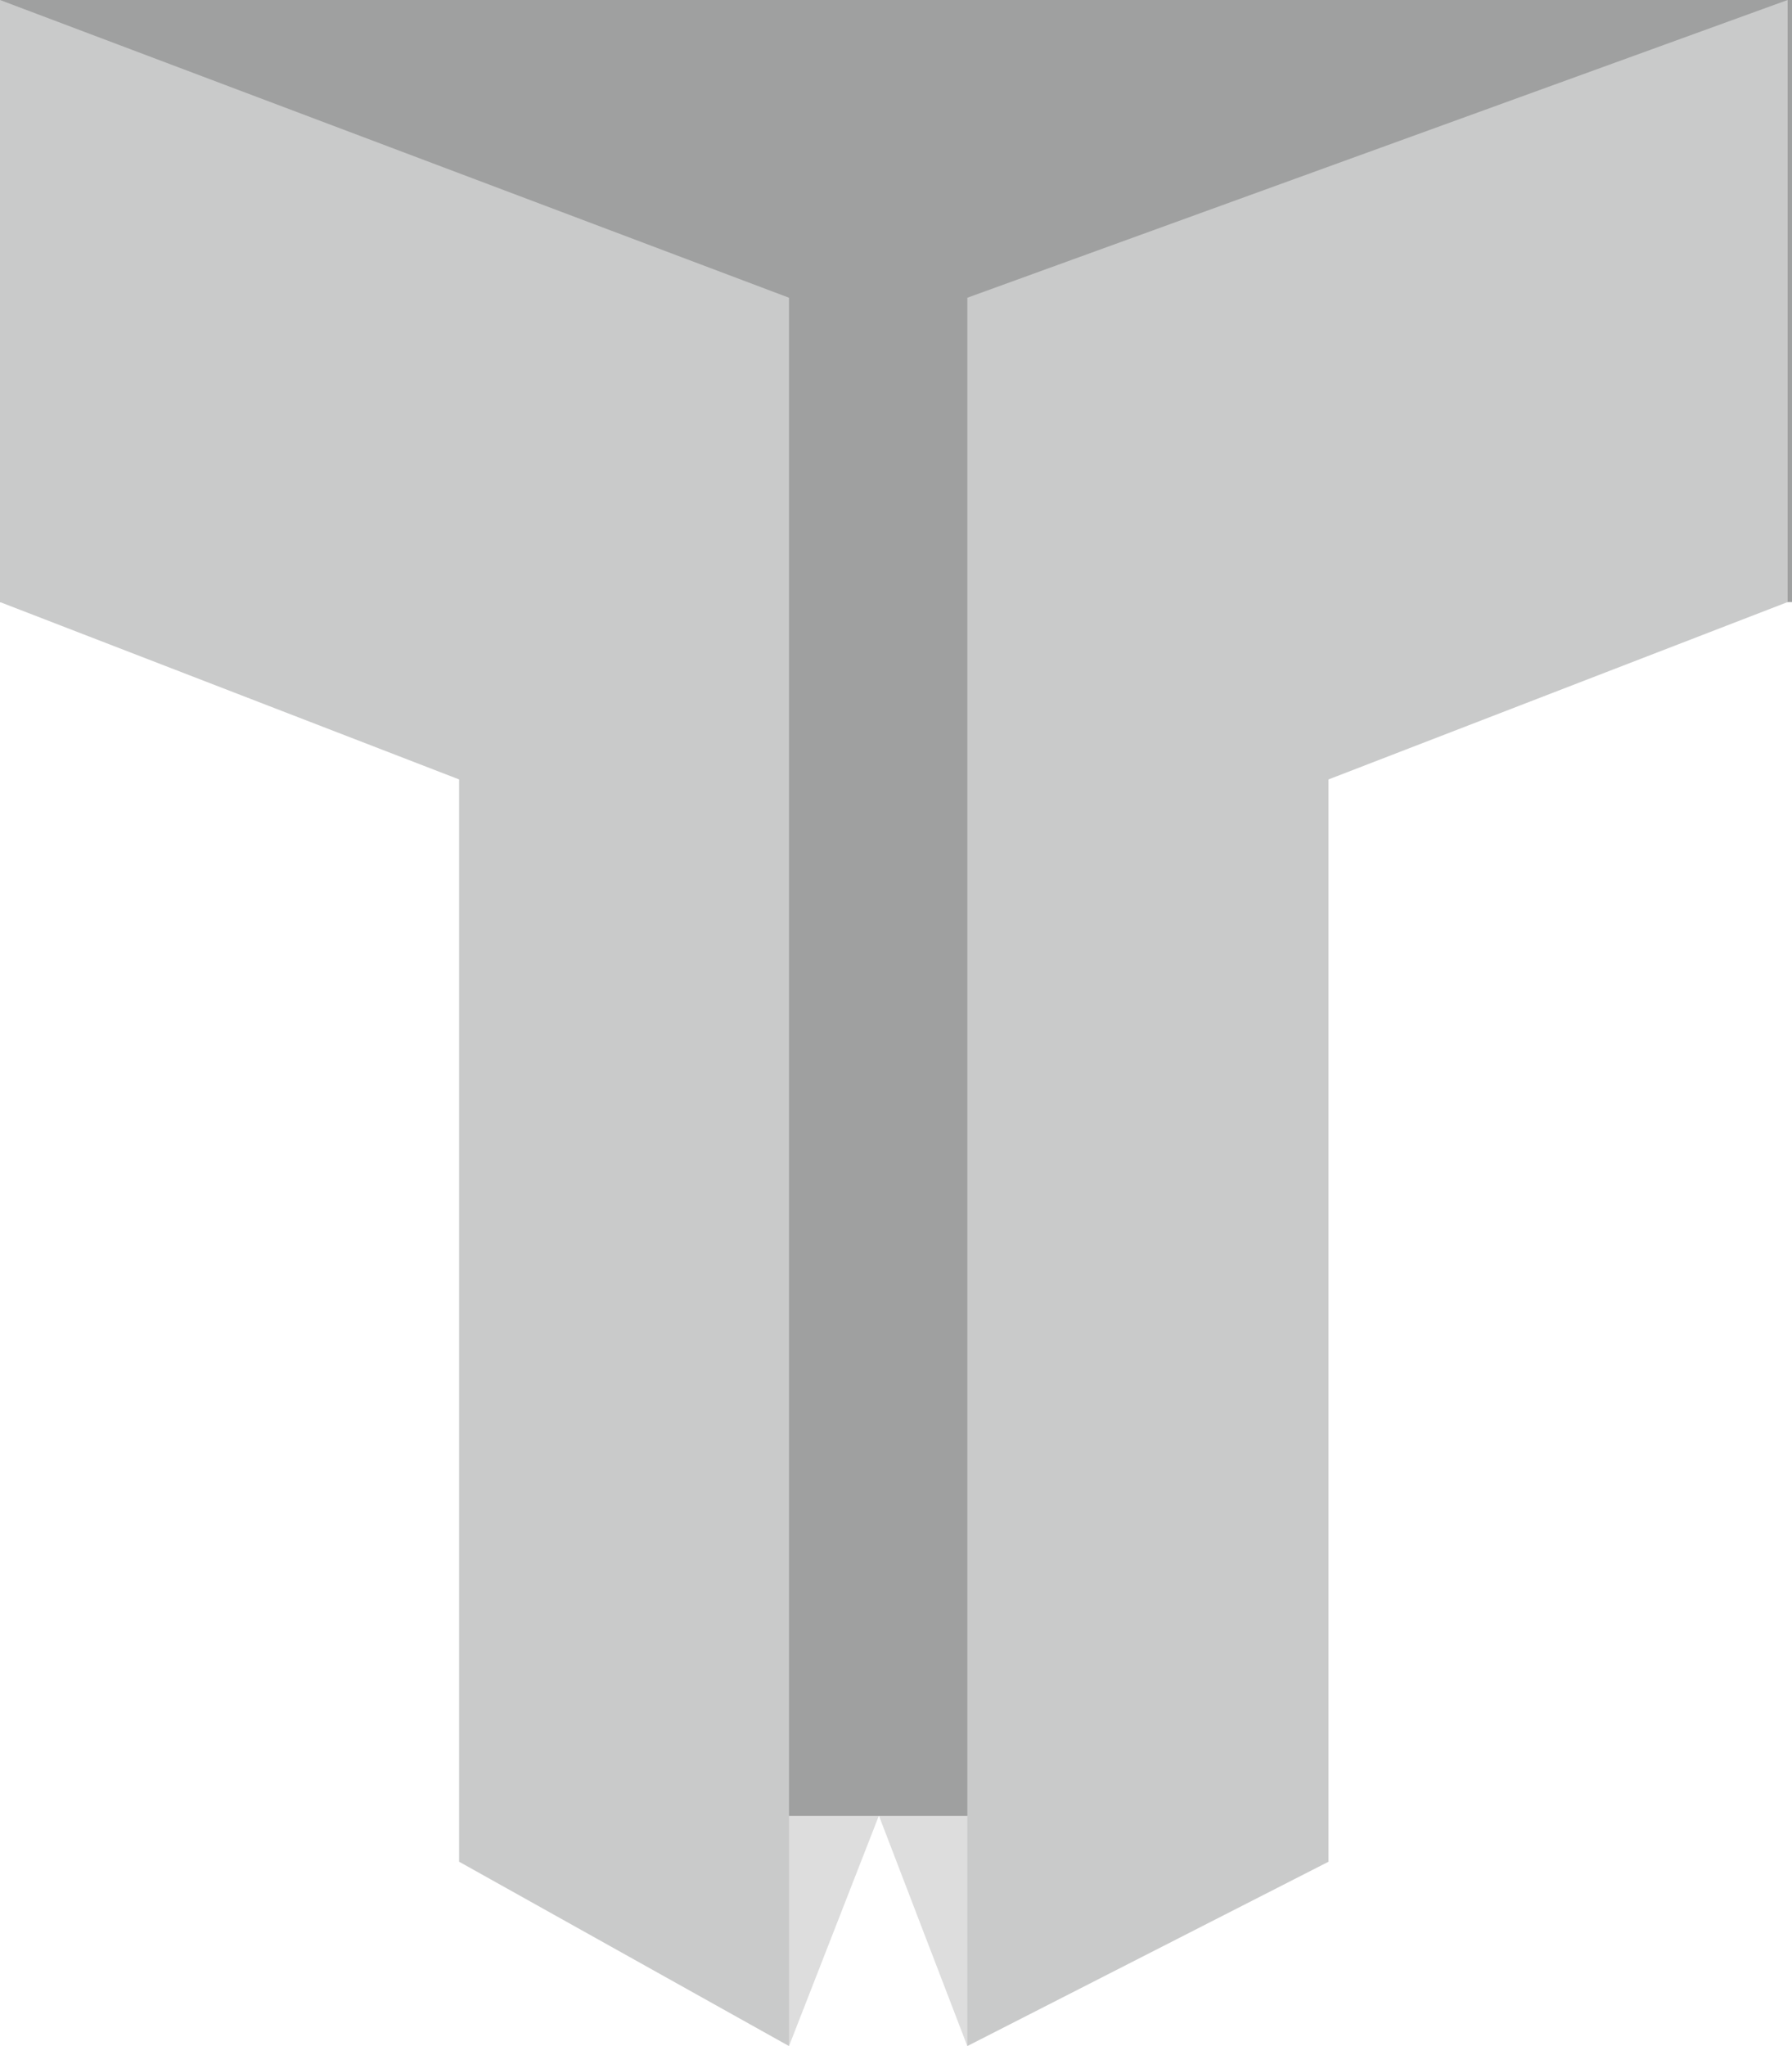 <svg version="1.1" id="图层_1" x="0px" y="0px" width="157.723px" height="180px" viewBox="0 0 157.723 180" enable-background="new 0 0 157.723 180" xml:space="preserve" xmlns="http://www.w3.org/2000/svg" xmlns:xlink="http://www.w3.org/1999/xlink" xmlns:xml="http://www.w3.org/XML/1998/namespace">
  <polygon fill="#DDDDDD" points="69.444,180 77.357,159.729 85.139,180 93.183,159.598 94.359,147.826 62.774,151.555 " class="color c1"/>
  <polygon fill="#9FA0A0" points="157.723,0 0,0 0,52.966 52.378,52.966 52.378,159.752 105.345,159.752 105.345,52.966 
	157.723,52.966 " class="color c2"/>
  <polygon fill="#C9CACA" points="0,0 69.444,26.193 69.444,180 40.409,163.782 40.409,68.569 0,52.966 " class="color c3"/>
  <polygon fill="#C9CACA" points="157.338,0 85.139,26.193 85.139,180 116.929,163.782 116.929,68.569 157.338,52.966 " class="color c3"/>
</svg>